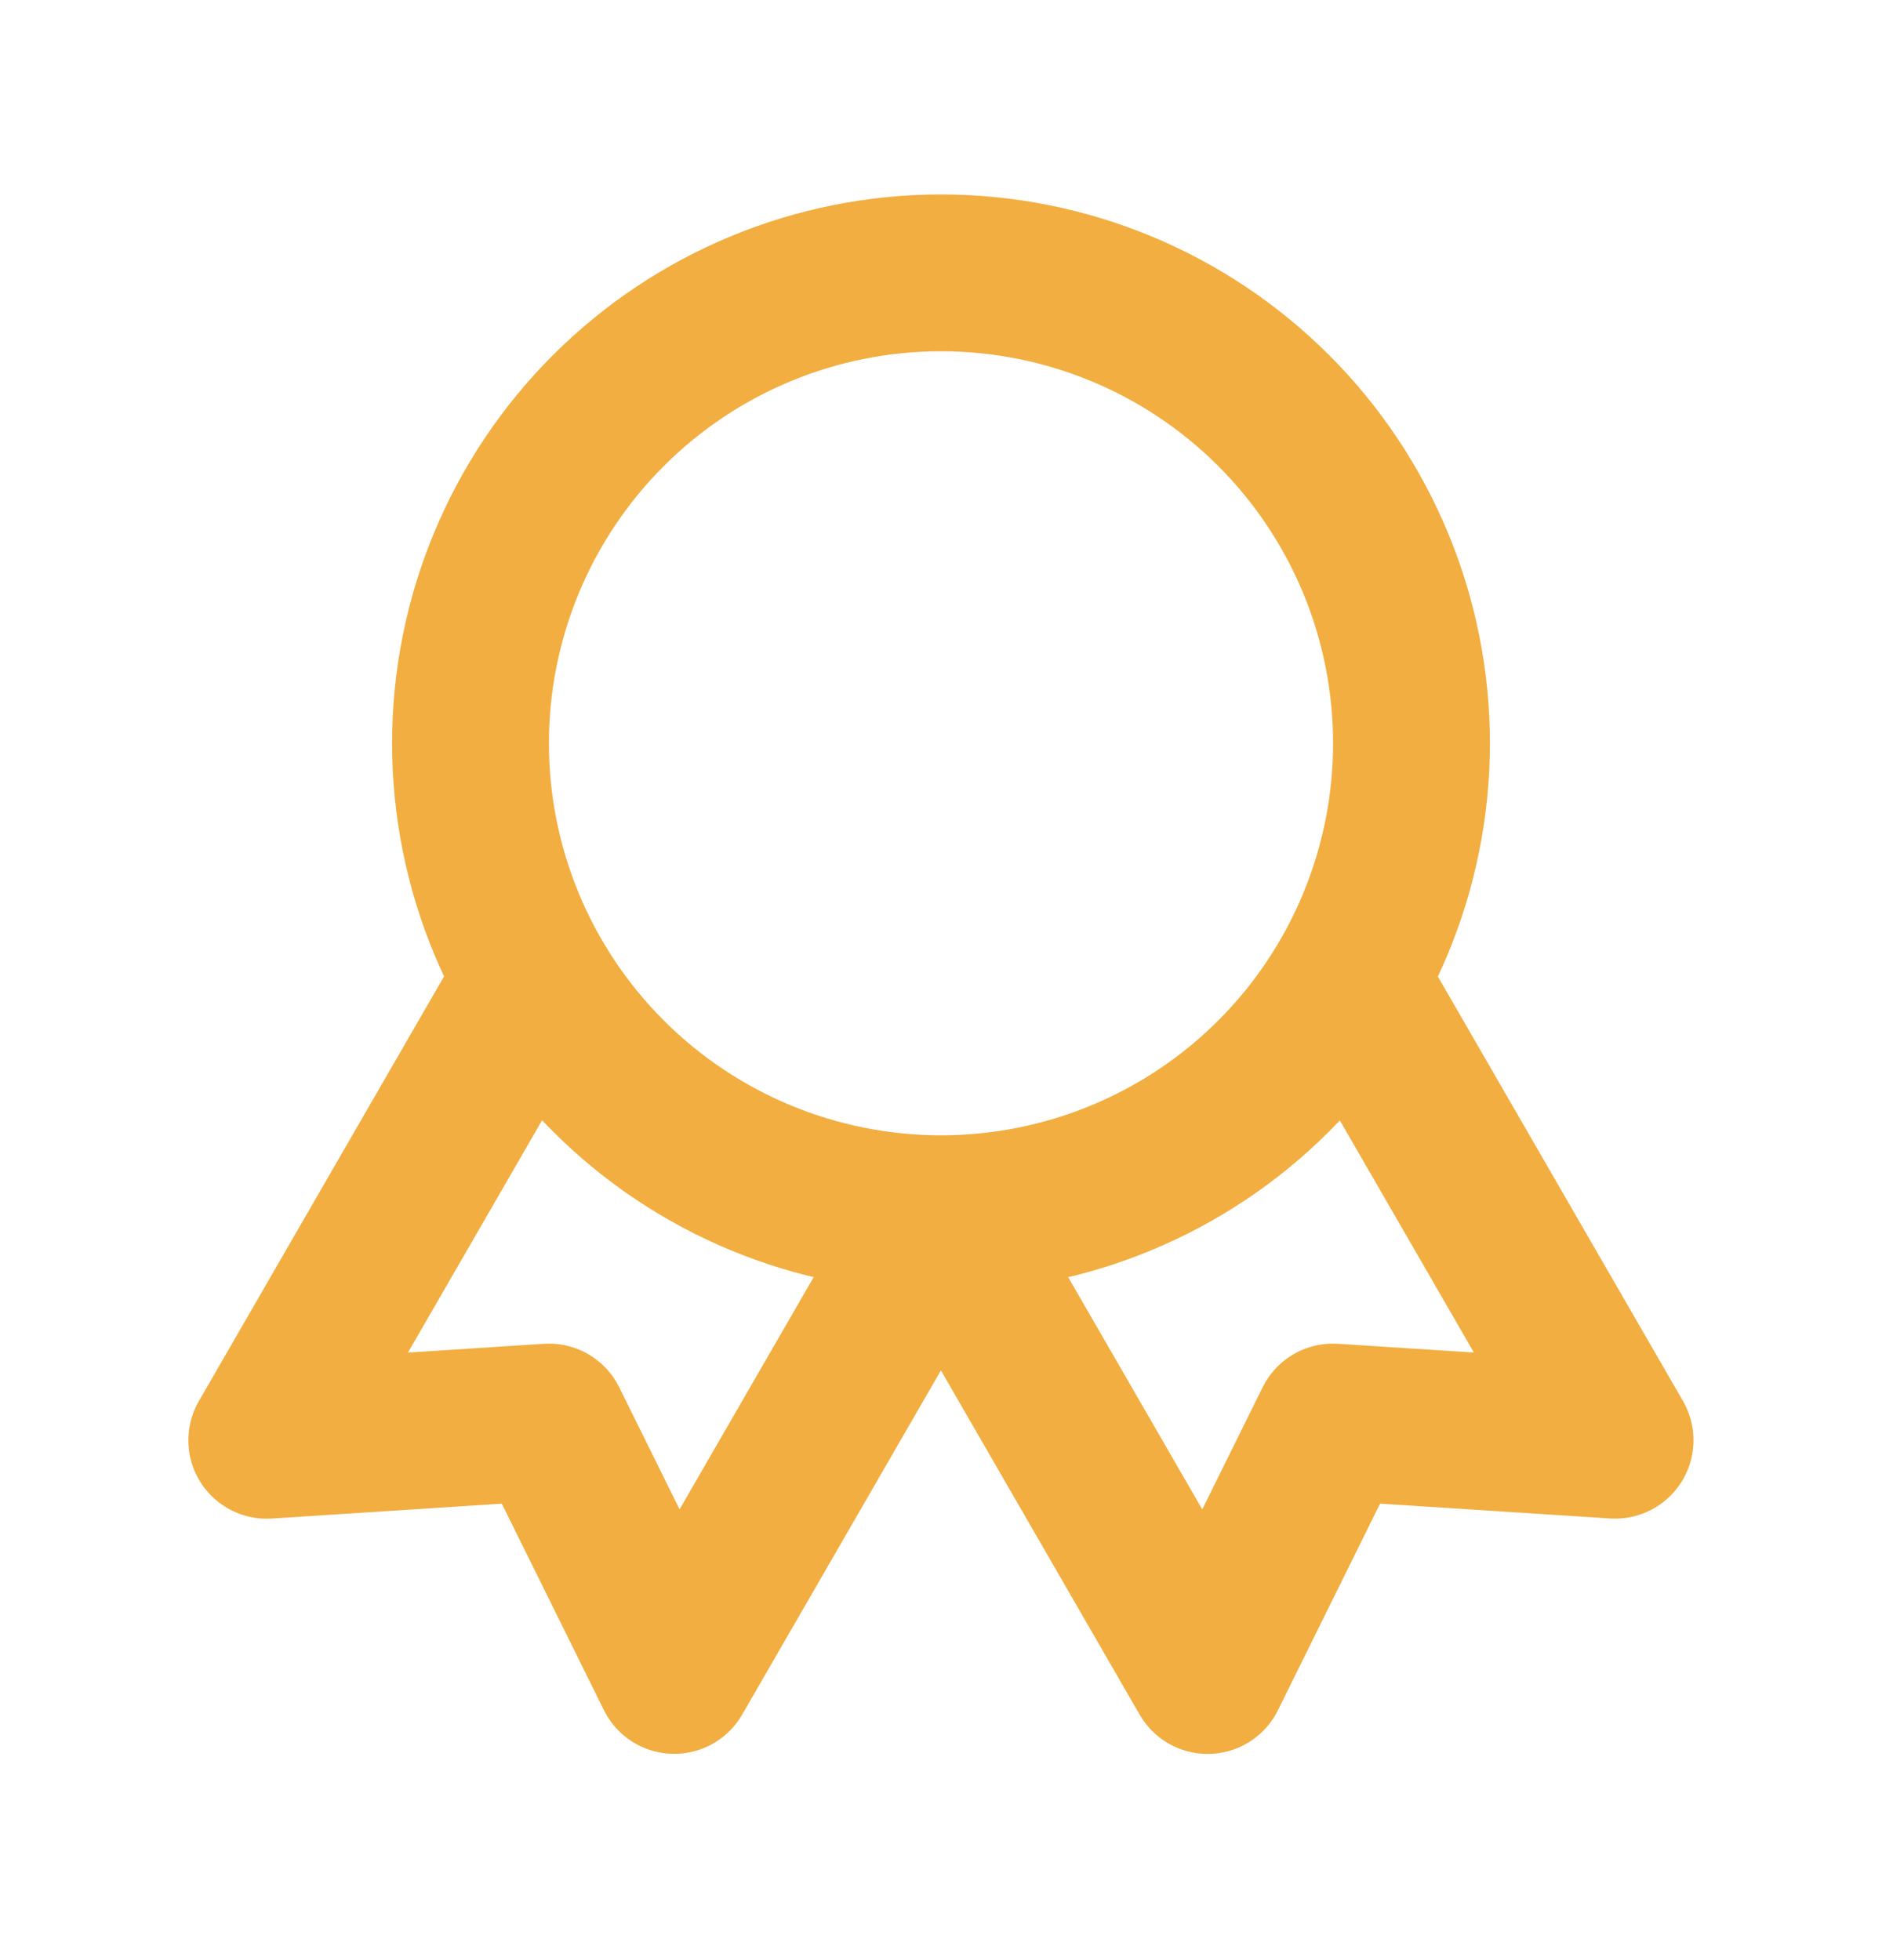 <svg width="24" height="25" viewBox="0 0 24 25" fill="none" xmlns="http://www.w3.org/2000/svg">
<g clip-path="url(#clip0_203_4341)">
<g clip-path="url(#clip1_203_4341)">
<path d="M12 15.48C10.409 15.48 8.883 14.848 7.758 13.723C6.632 12.597 6 11.071 6 9.48C6 7.889 6.632 6.363 7.758 5.237C8.883 4.112 10.409 3.48 12 3.48C13.592 3.48 15.118 4.112 16.243 5.237C17.368 6.363 18 7.889 18 9.48C18 11.071 17.368 12.597 16.243 13.723C15.118 14.848 13.592 15.48 12 15.48ZM12 15.48L15.4 21.37L16.998 18.137L20.596 18.369L17.196 12.48M6.802 12.48L3.402 18.37L7 18.137L8.598 21.369L11.998 15.48" stroke="#F2AE40" stroke-width="2" stroke-linecap="round" stroke-linejoin="round"/>
</g>
</g>
<defs>
<clipPath id="clip0_203_4341">
<rect width="24" height="24" fill="white" transform="translate(0 0.48)"/>
</clipPath>
<clipPath id="clip1_203_4341">
<rect width="24" height="24" fill="white" transform="translate(0 0.48)"/>
</clipPath>
</defs>
</svg>
